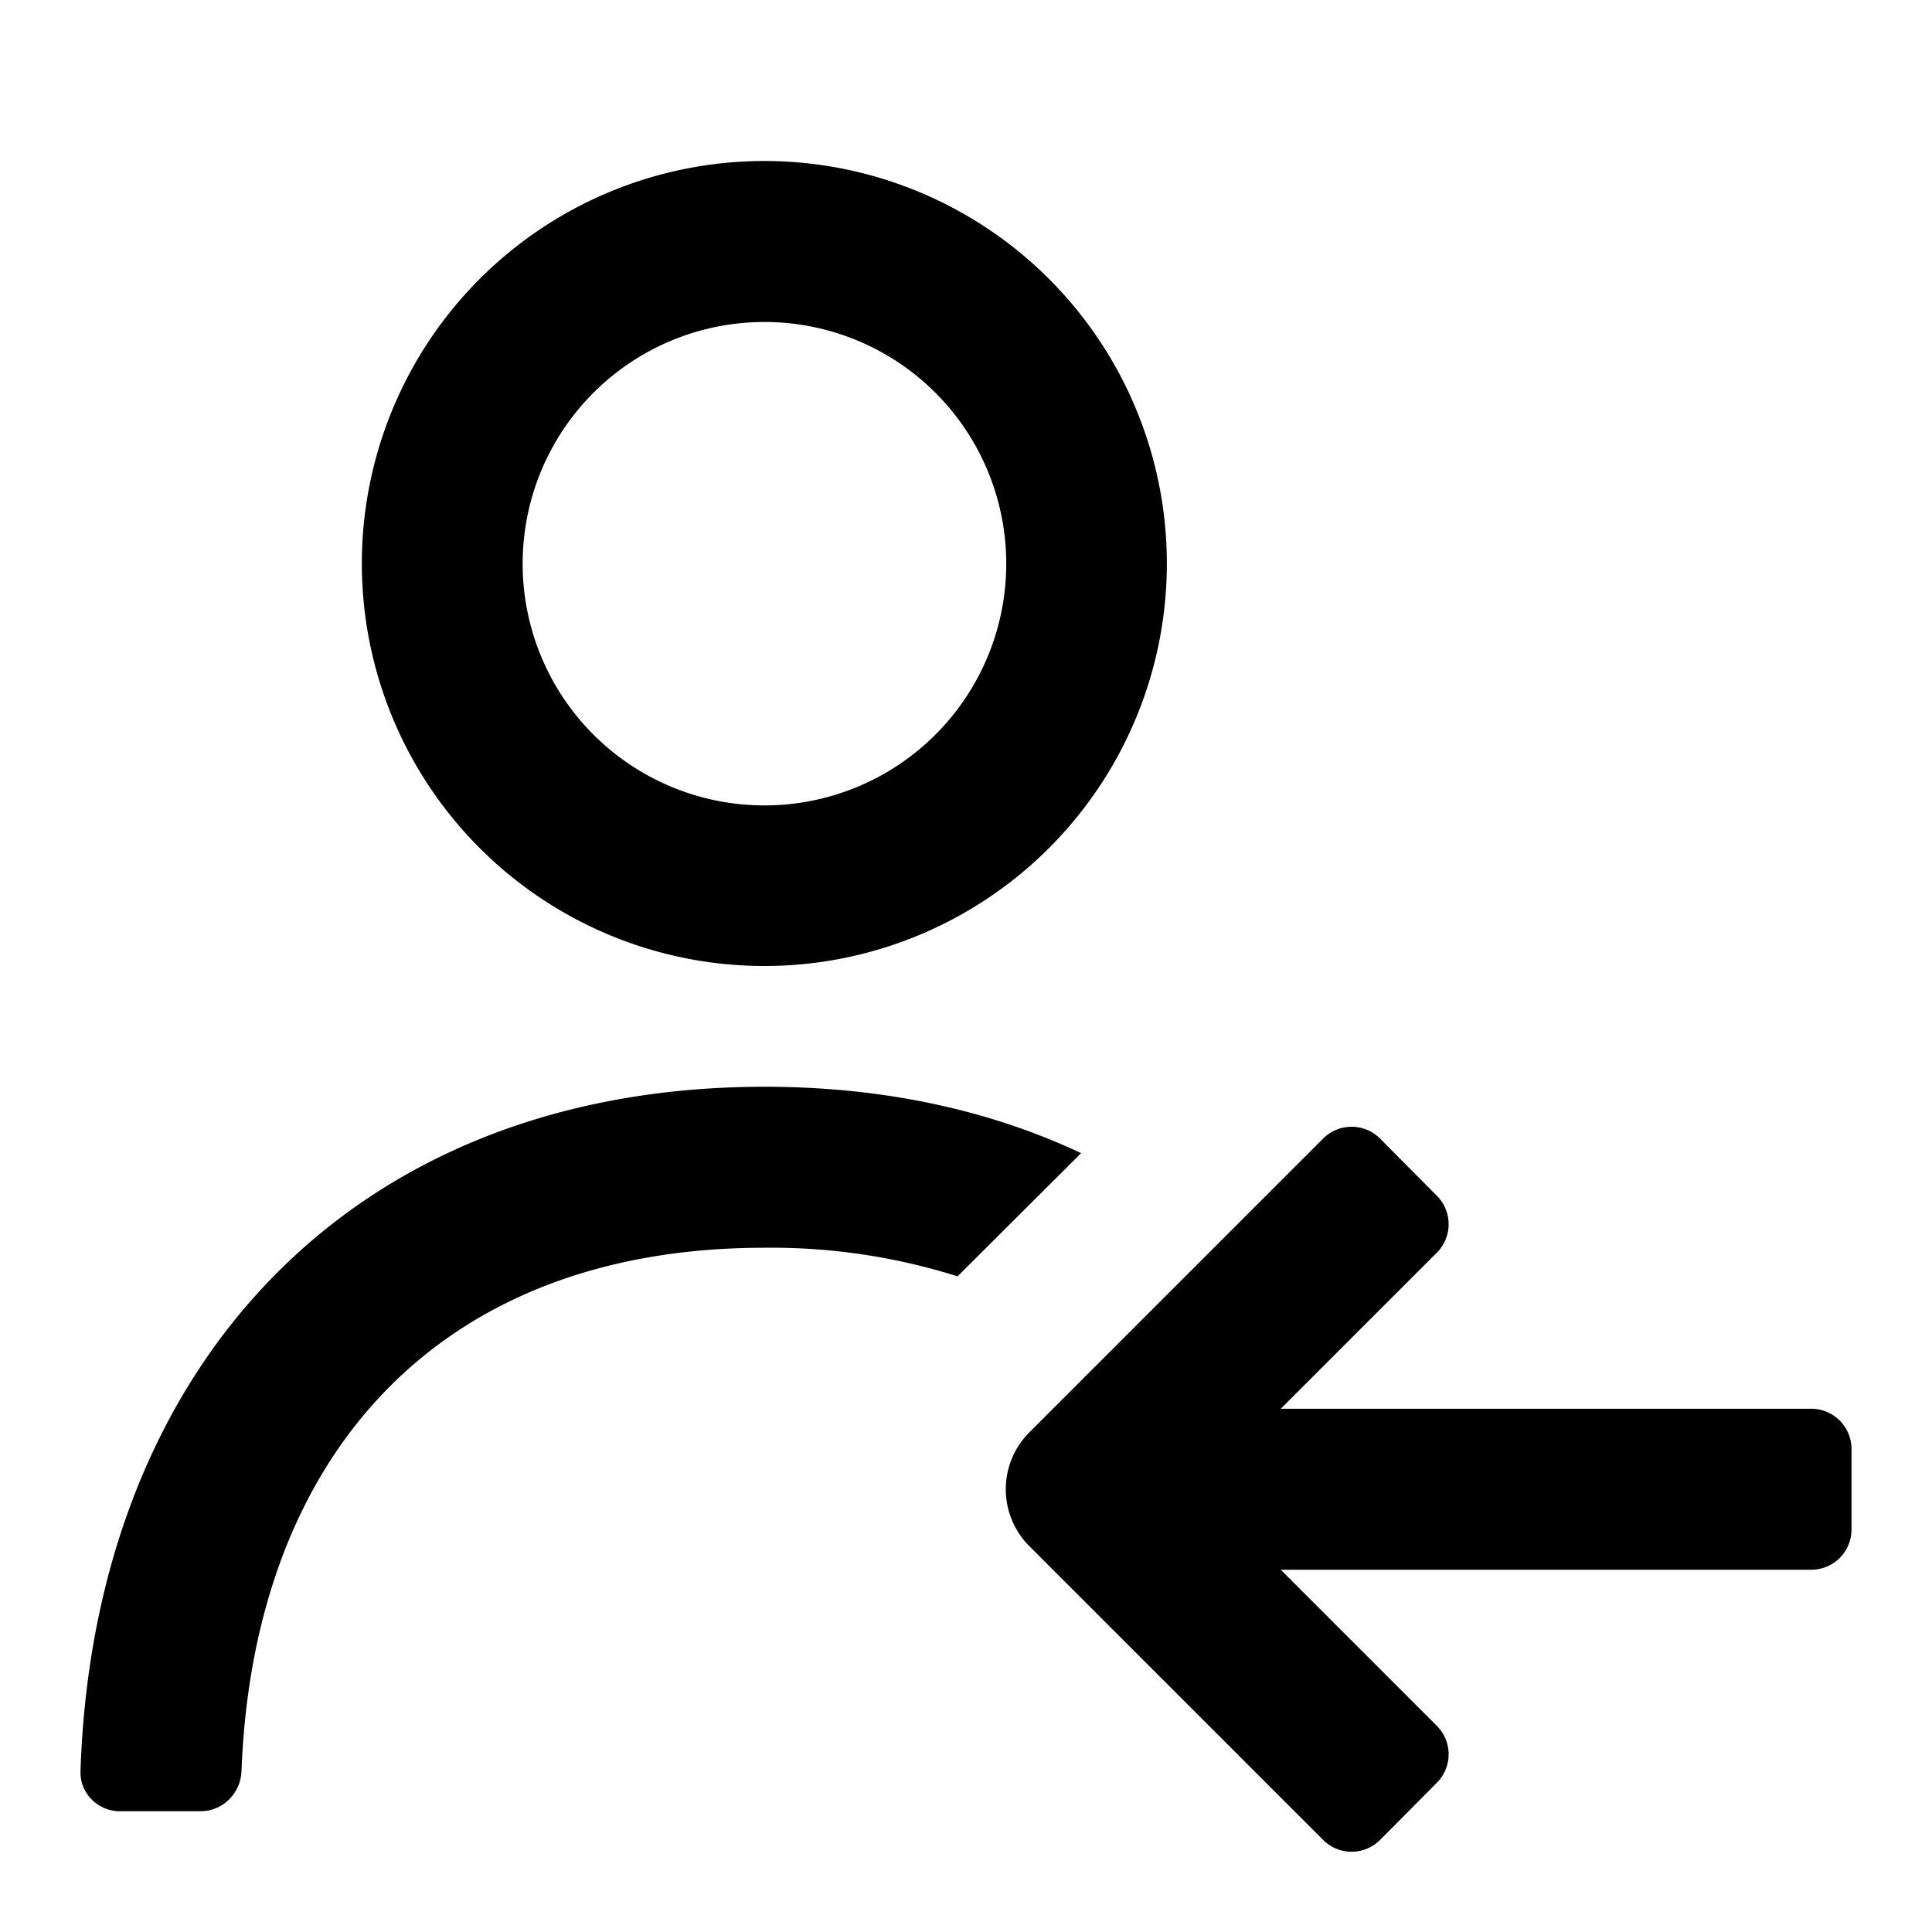 <svg width="1em" height="1em" viewBox="0 0 48 48" xmlns="http://www.w3.org/2000/svg"><path d="M18.99 4a10 10 0 1 1 0 20 10 10 0 0 1 0-20Zm0 4a6 6 0 1 0 0 12.01A6 6 0 0 0 19 8ZM18.99 27c2.96 0 5.6.58 7.87 1.65l-3.07 3.06a15.38 15.38 0 0 0-4.8-.71C10.9 31 6.3 36.16 6 44c-.02.55-.46 1-1.02 1h-2c-.55 0-1-.45-.98-1C2.33 33.99 8.7 27 19 27ZM35.7 42.88 31.82 39H45a1 1 0 0 0 1-1v-2a1 1 0 0 0-1-1H31.82l3.88-3.88a1 1 0 0 0 0-1.41l-1.41-1.42a1 1 0 0 0-1.42 0l-7.3 7.3a2 2 0 0 0 0 2.82l7.3 7.3a1 1 0 0 0 1.42 0l1.41-1.42a1 1 0 0 0 0-1.41Z"></path></svg>